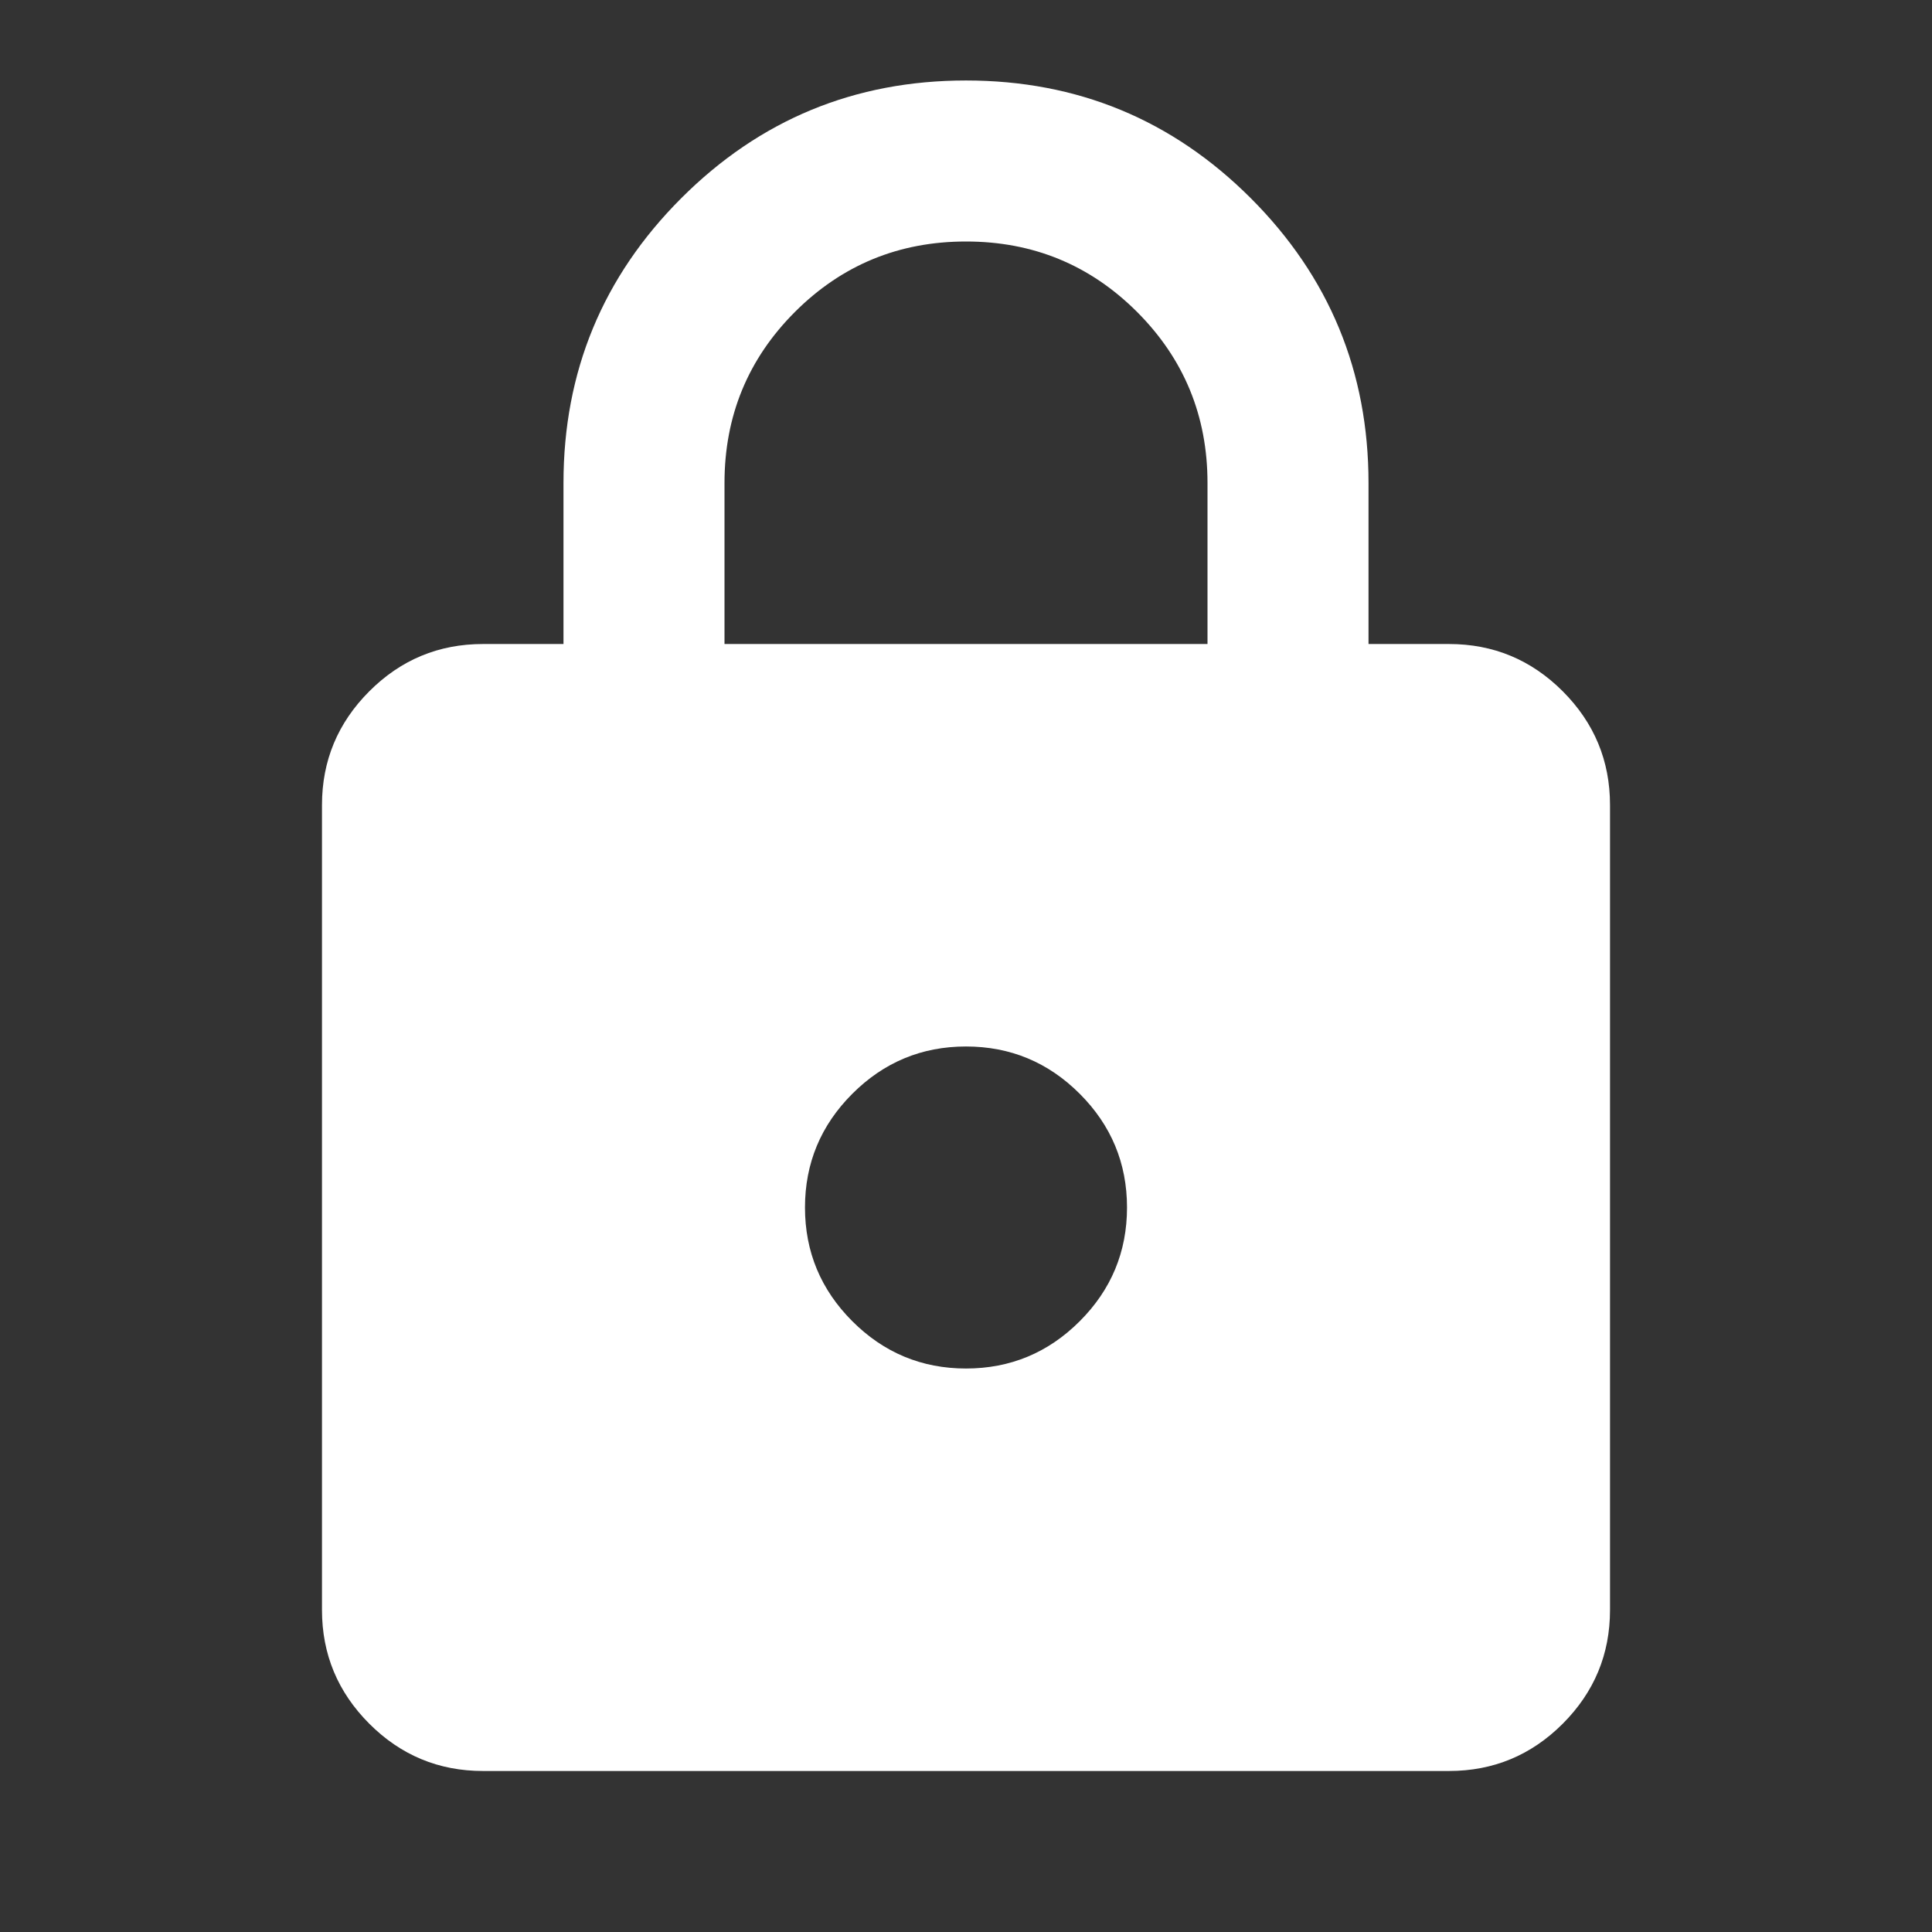 <svg width="44" height="44" viewBox="0 0 44 44" fill="none" xmlns="http://www.w3.org/2000/svg">
	<rect x="0" y="0" width="44" height="44" fill="#333333" stroke="none"/>
	<path d="M11 40.333C9.992 40.333 9.129 39.975 8.411 39.257C7.693 38.538 7.333 37.675 7.333 36.667V18.333C7.333 17.325 7.693 16.462 8.411 15.743C9.129 15.025 9.992 14.667 11 14.667H12.833V11C12.833 8.464 13.727 6.302 15.515 4.514C17.302 2.727 19.464 1.833 22 1.833C24.536 1.833 26.698 2.727 28.486 4.514C30.273 6.302 31.167 8.464 31.167 11V14.667H33C34.008 14.667 34.872 15.025 35.59 15.743C36.308 16.462 36.667 17.325 36.667 18.333V36.667C36.667 37.675 36.308 38.538 35.59 39.257C34.872 39.975 34.008 40.333 33 40.333H11ZM22 31.167C23.008 31.167 23.872 30.808 24.59 30.09C25.308 29.372 25.667 28.508 25.667 27.5C25.667 26.492 25.308 25.628 24.59 24.91C23.872 24.192 23.008 23.833 22 23.833C20.992 23.833 20.129 24.192 19.411 24.91C18.693 25.628 18.333 26.492 18.333 27.5C18.333 28.508 18.693 29.372 19.411 30.09C20.129 30.808 20.992 31.167 22 31.167ZM16.5 14.667H27.5V11C27.5 9.472 26.965 8.174 25.896 7.104C24.826 6.035 23.528 5.5 22 5.5C20.472 5.5 19.174 6.035 18.104 7.104C17.035 8.174 16.5 9.472 16.5 11V14.667Z" fill="white" />
</svg>
